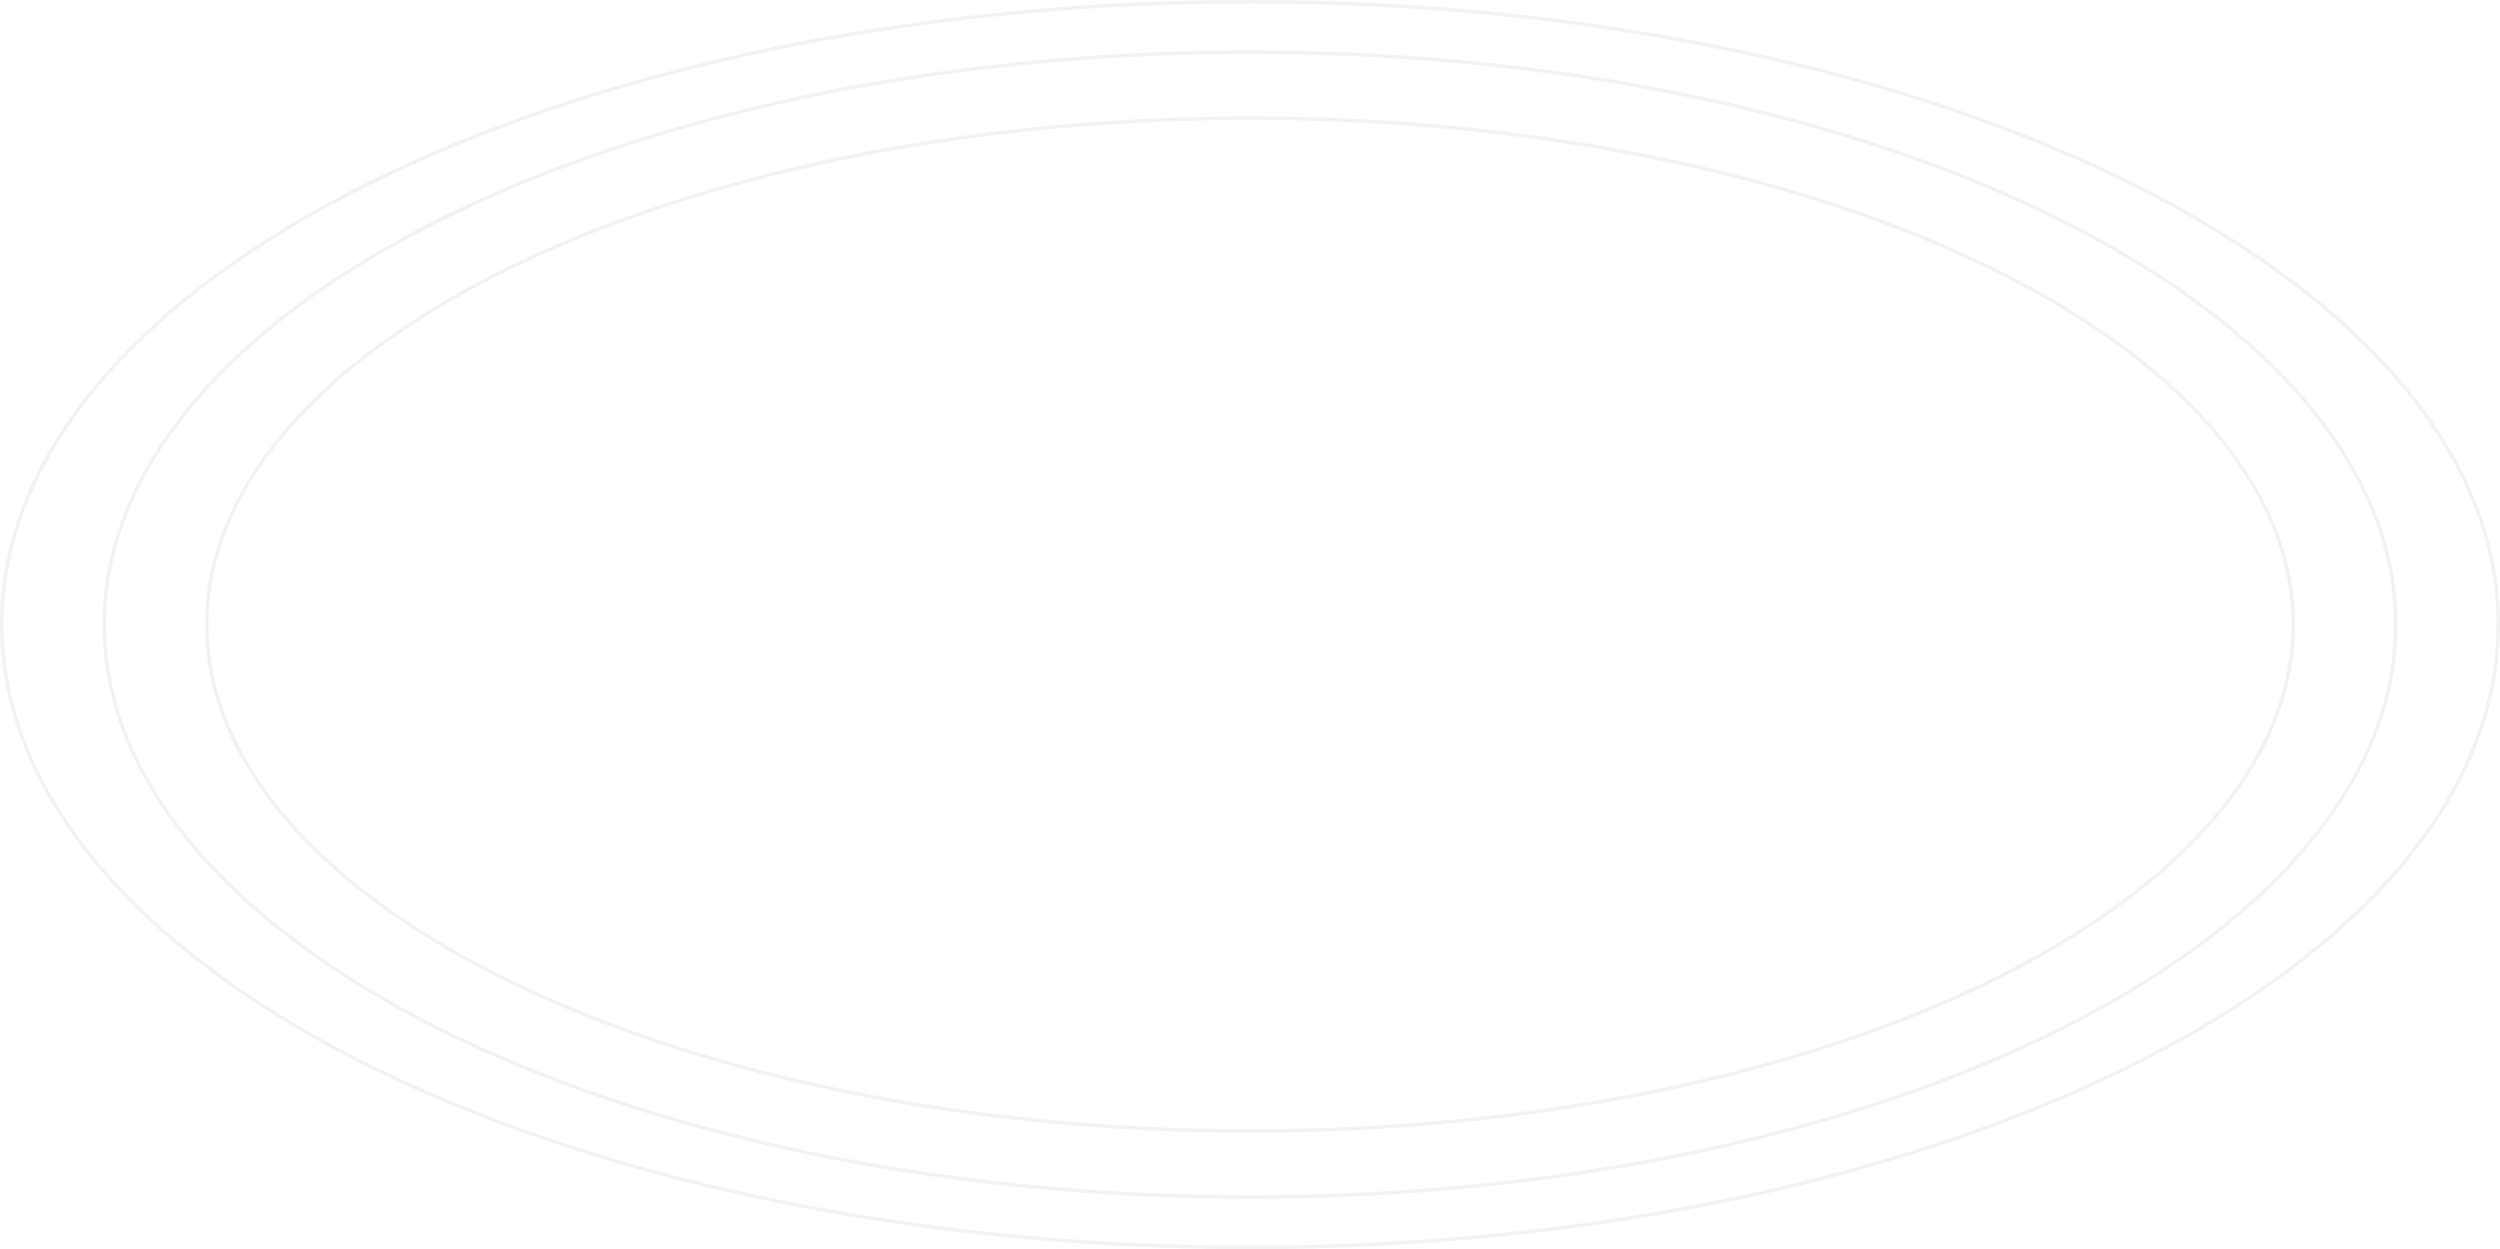 <svg width="1439" height="719" fill="none" xmlns="http://www.w3.org/2000/svg"><path d="M1438 359.5c0 98.69-80.09 188.307-210.18 253.31C1097.78 677.784 918.063 718 719.5 718s-378.279-40.216-508.316-105.19C81.086 547.807 1 458.19 1 359.5s80.086-188.307 210.184-253.31C341.221 41.216 520.937 1 719.5 1s378.28 40.216 508.32 105.19C1357.91 171.193 1438 260.81 1438 359.5z" stroke="#E6E6E6" stroke-opacity=".5" stroke-width="2"/><path d="M1379 359.5c0 90.683-73.48 173.049-192.9 232.805C1066.74 652.03 901.77 689 719.5 689c-182.27 0-347.236-36.97-466.597-96.695C133.483 532.549 60 450.183 60 359.5c0-90.683 73.483-173.049 192.903-232.804C372.264 66.97 537.23 30 719.5 30c182.27 0 347.24 36.97 466.6 96.696C1305.52 186.451 1379 268.817 1379 359.5z" stroke="#E6E6E6" stroke-opacity=".5" stroke-width="2"/><path d="M1320 359.5c0 80.174-66.86 153.044-175.61 205.929C1035.7 618.282 885.482 651 719.5 651c-165.982 0-316.201-32.718-424.887-85.571C185.858 512.544 119 439.674 119 359.5s66.858-153.044 175.613-205.929C403.299 100.718 553.518 68 719.5 68c165.982 0 316.2 32.718 424.89 85.571C1253.14 206.456 1320 279.326 1320 359.5z" stroke="#E6E6E6" stroke-opacity=".5" stroke-width="2"/></svg>